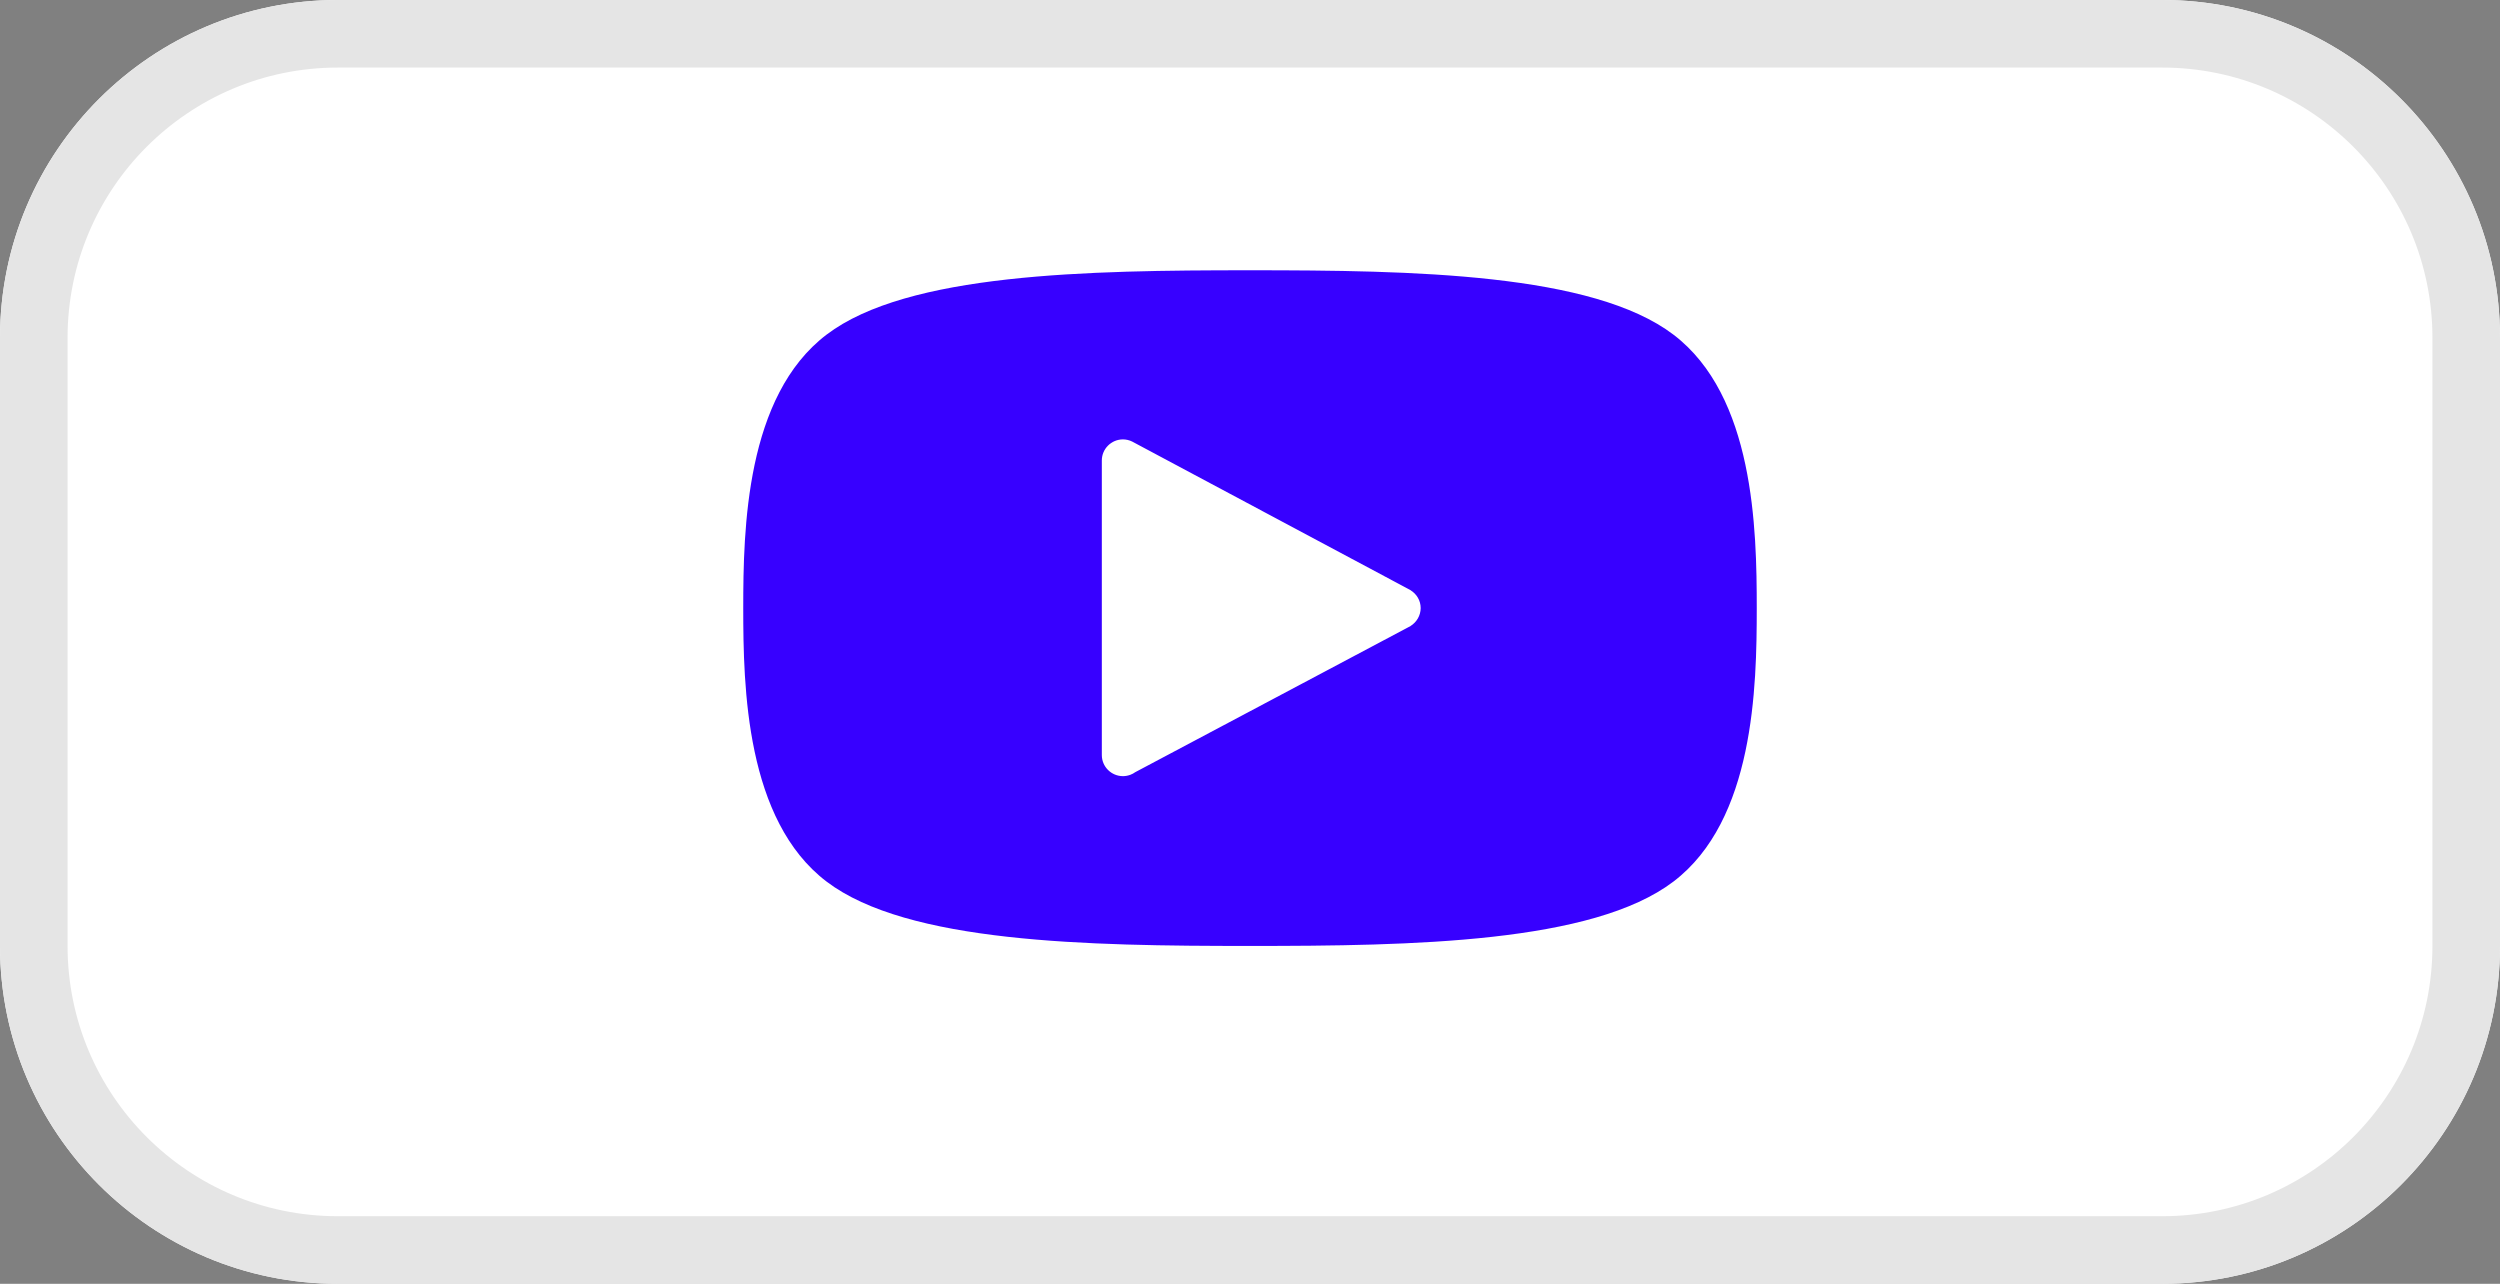 <svg width="37" height="19" viewBox="0 0 37 19" fill="none" xmlns="http://www.w3.org/2000/svg">
<rect x="0" y="0" width="37" height="19" fill="#808080" stroke="none"/>
<path d="M0 5C0 2.239 2.239 0 5 0H32C34.761 0 37 2.239 37 5V14C37 16.761 34.761 19 32 19H5C2.239 19 0 16.761 0 14V5Z" fill="white"/>
<path fill-rule="evenodd" clip-rule="evenodd" d="M32 1H5C2.791 1 1 2.791 1 5V14C1 16.209 2.791 18 5 18H32C34.209 18 36 16.209 36 14V5C36 2.791 34.209 1 32 1ZM5 0C2.239 0 0 2.239 0 5V14C0 16.761 2.239 19 5 19H32C34.761 19 37 16.761 37 14V5C37 2.239 34.761 0 32 0H5Z" fill="#E5E5E5"/>
<path d="M24.766 4.952C23.57 4.044 20.911 4 18.5 4C16.089 4 13.43 4.044 12.234 4.952C11.038 5.86 11 7.827 11 9C11 10.173 11.038 12.14 12.234 13.048C13.43 13.956 16.089 14 18.5 14V14C20.911 14 23.57 13.956 24.766 13.048C25.962 12.14 26 10.173 26 9C26 7.827 25.962 5.86 24.766 4.952ZM20.877 9.264L20.877 9.265L16.802 11.428C16.78 11.444 16.756 11.457 16.731 11.466L16.726 11.469L16.726 11.468C16.693 11.48 16.657 11.487 16.62 11.487C16.447 11.487 16.307 11.347 16.307 11.175V6.815C16.307 6.643 16.448 6.503 16.62 6.503C16.669 6.503 16.715 6.515 16.756 6.535L16.756 6.535L20.877 8.735L20.877 8.736C20.966 8.791 21.026 8.888 21.026 9C21.025 9.112 20.965 9.209 20.877 9.264Z" fill="#3700FF"/>
</svg>
